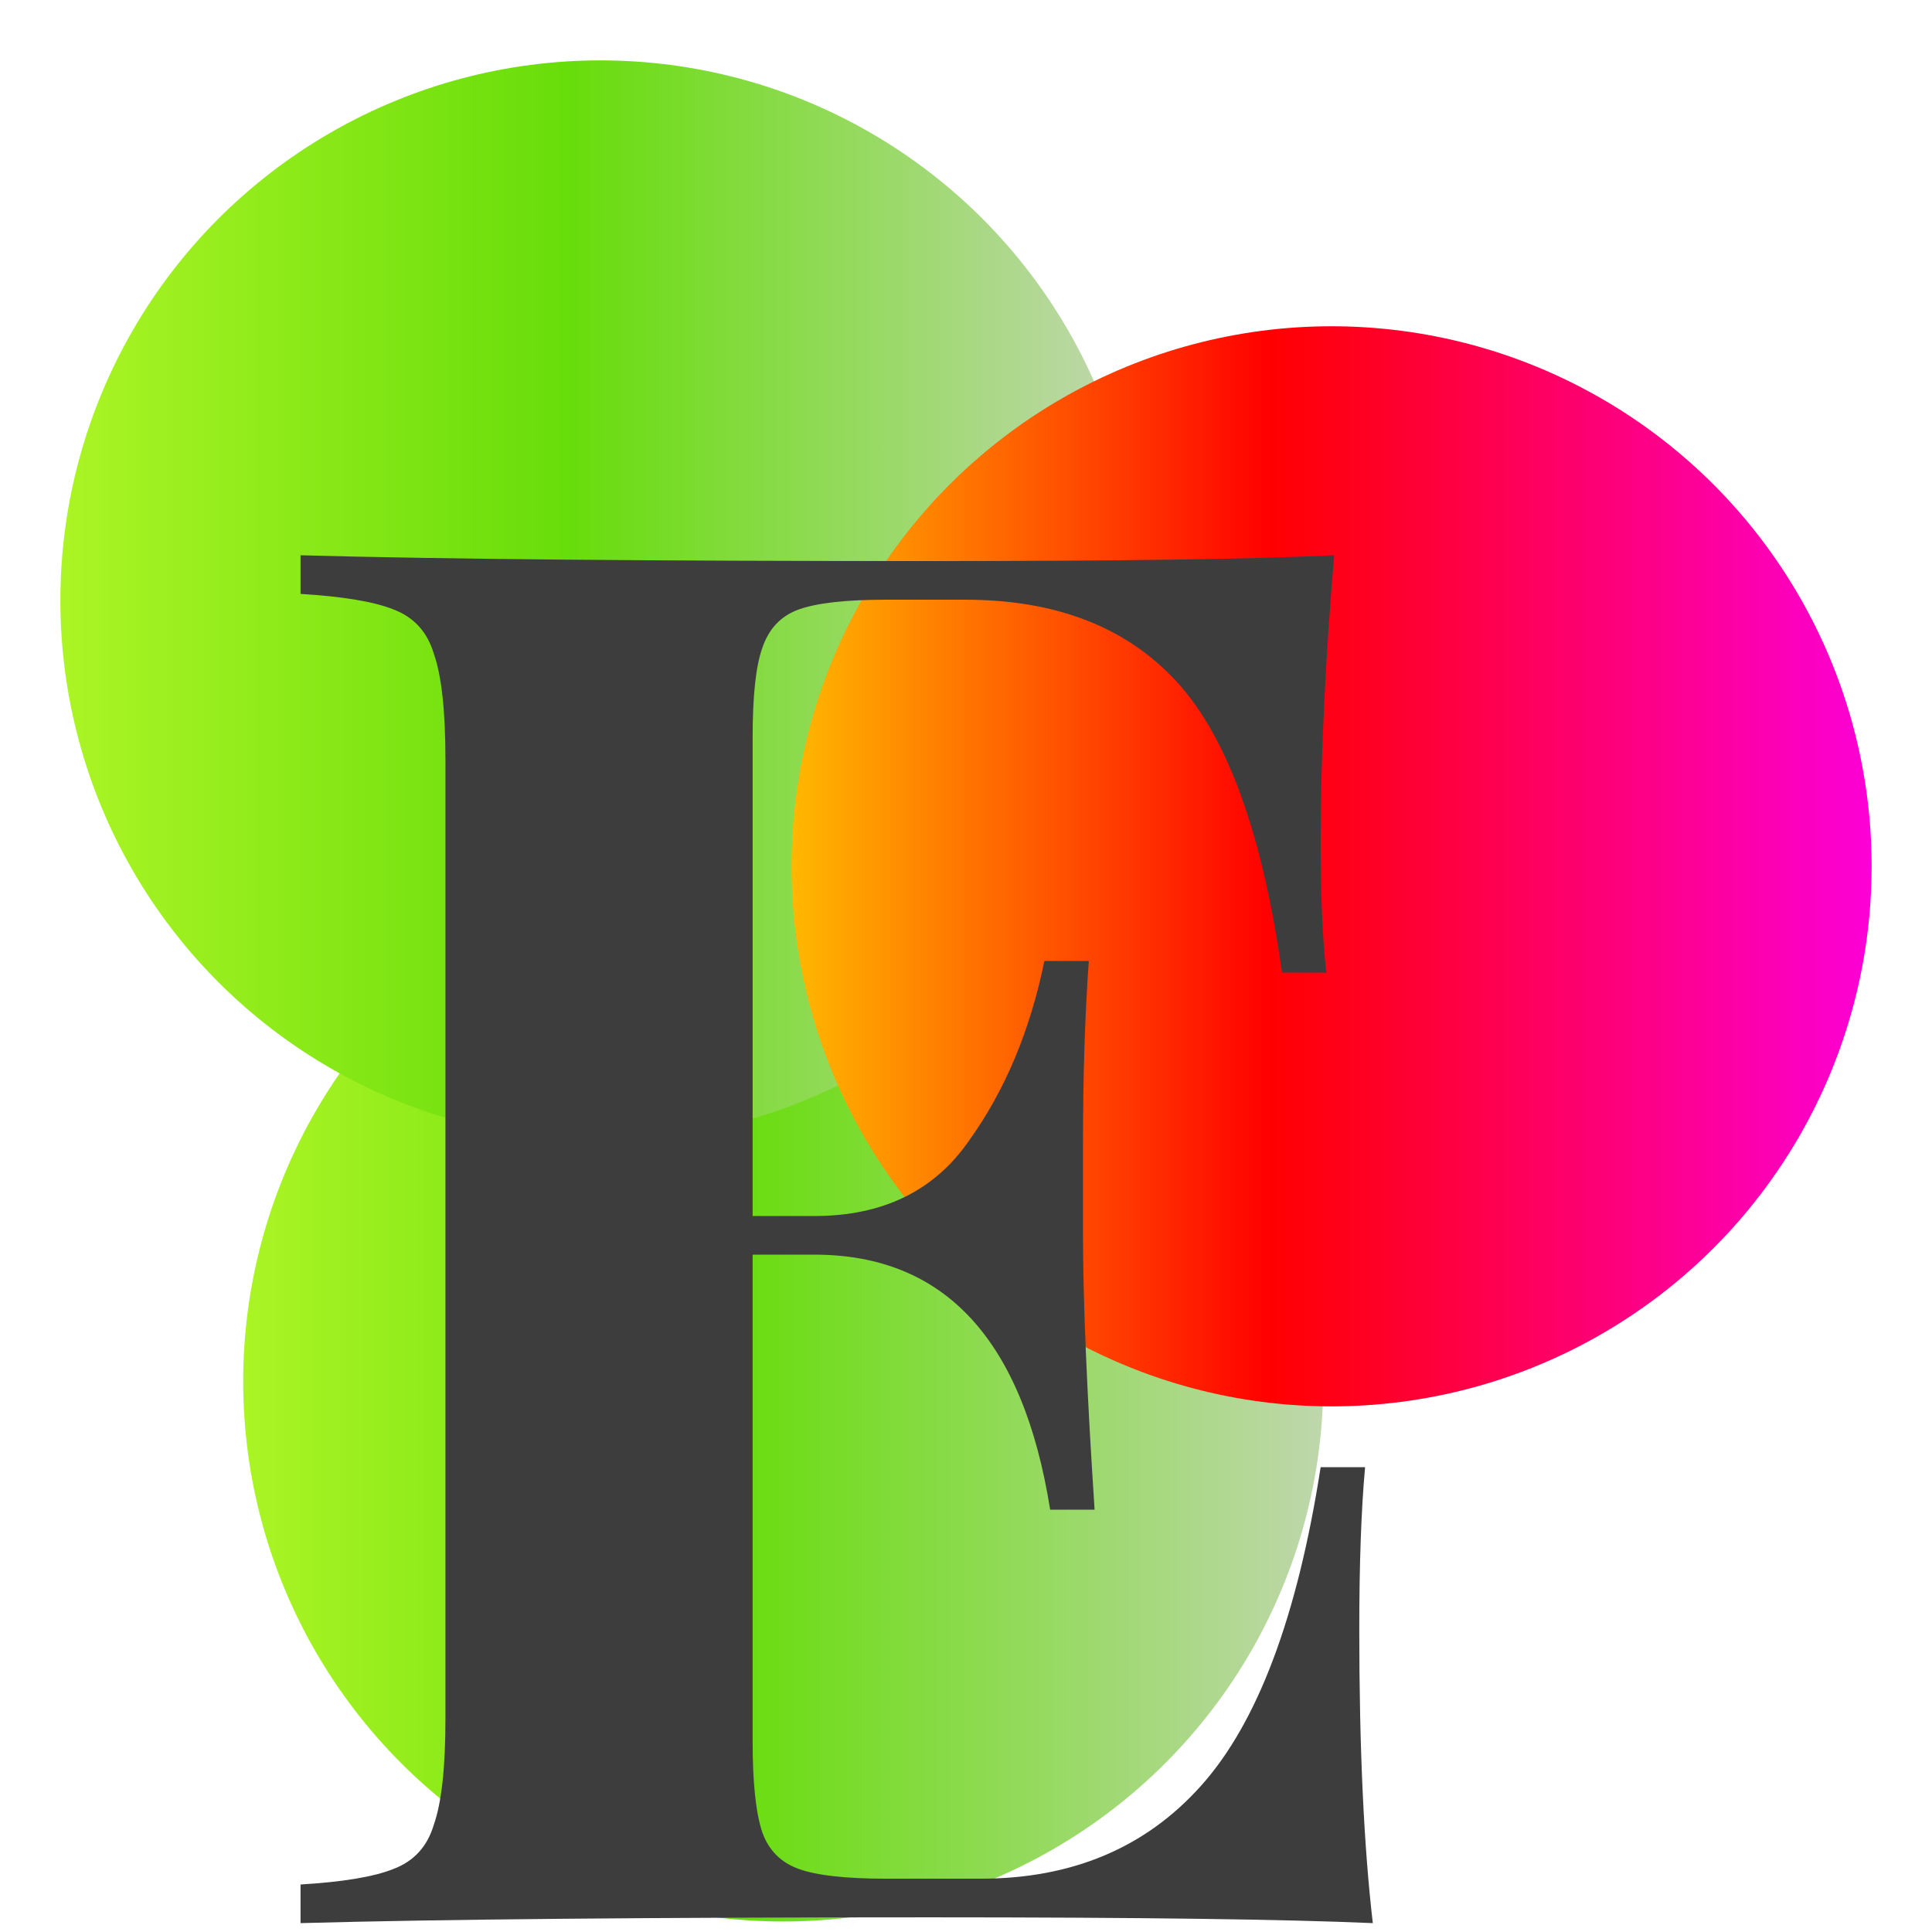 <svg width="32" height="32" viewBox="0 0 32 32" fill="none" xmlns="http://www.w3.org/2000/svg">
<g clip-path="url(#clip0_20_22)">
<ellipse cx="17.5" cy="22" rx="25.5" ry="26" fill="white"/>
<circle cx="12.973" cy="22.881" r="8.945" fill="url(#paint0_linear_20_22)"/>
<circle cx="9.945" cy="9.945" r="8.945" fill="url(#paint1_linear_20_22)"/>
<circle cx="22.055" cy="14.349" r="8.945" fill="url(#paint2_linear_20_22)"/>
<g filter="url(#filter0_d_20_22)">
<path d="M22.514 22.989C22.514 24.952 22.589 26.573 22.738 27.853C21.287 27.789 18.845 27.757 15.41 27.757C10.759 27.757 7.282 27.789 4.978 27.853V27.213C5.682 27.171 6.194 27.085 6.514 26.957C6.855 26.829 7.079 26.584 7.186 26.221C7.314 25.859 7.378 25.272 7.378 24.461V8.589C7.378 7.779 7.314 7.192 7.186 6.829C7.079 6.467 6.855 6.221 6.514 6.093C6.194 5.965 5.682 5.88 4.978 5.837V5.197C7.282 5.261 10.759 5.293 15.41 5.293C18.546 5.293 20.775 5.261 22.098 5.197C21.949 6.968 21.874 8.547 21.874 9.933C21.874 10.872 21.906 11.597 21.97 12.109H21.234C20.914 9.827 20.338 8.227 19.506 7.309C18.674 6.392 17.501 5.933 15.986 5.933H14.674C14.013 5.933 13.533 5.987 13.234 6.093C12.935 6.2 12.733 6.413 12.626 6.733C12.519 7.032 12.466 7.523 12.466 8.205V16.141H13.49C14.621 16.141 15.474 15.725 16.05 14.893C16.647 14.061 17.063 13.069 17.298 11.917H18.034C17.97 12.813 17.938 13.816 17.938 14.925V16.461C17.938 17.549 18.002 19.064 18.13 21.005H17.394C16.946 18.189 15.645 16.781 13.49 16.781H12.466V24.845C12.466 25.528 12.519 26.029 12.626 26.349C12.733 26.648 12.935 26.851 13.234 26.957C13.533 27.064 14.013 27.117 14.674 27.117H16.242C17.757 27.117 18.973 26.605 19.89 25.581C20.829 24.536 21.49 22.776 21.874 20.301H22.61C22.546 21.005 22.514 21.901 22.514 22.989Z" fill="#3D3D3D"/>
</g>
</g>
<defs>
<filter id="filter0_d_20_22" x="0.978" y="5.197" width="25.76" height="30.656" filterUnits="userSpaceOnUse" color-interpolation-filters="sRGB">
<feFlood flood-opacity="0" result="BackgroundImageFix"/>
<feColorMatrix in="SourceAlpha" type="matrix" values="0 0 0 0 0 0 0 0 0 0 0 0 0 0 0 0 0 0 127 0" result="hardAlpha"/>
<feOffset dy="4"/>
<feGaussianBlur stdDeviation="2"/>
<feComposite in2="hardAlpha" operator="out"/>
<feColorMatrix type="matrix" values="0 0 0 0 0 0 0 0 0 0 0 0 0 0 0 0 0 0 0.25 0"/>
<feBlend mode="normal" in2="BackgroundImageFix" result="effect1_dropShadow_20_22"/>
<feBlend mode="normal" in="SourceGraphic" in2="effect1_dropShadow_20_22" result="shape"/>
</filter>
<linearGradient id="paint0_linear_20_22" x1="2.789" y1="31.826" x2="21.918" y2="31.826" gradientUnits="userSpaceOnUse">
<stop stop-color="#B6F829"/>
<stop offset="0.479" stop-color="#67DD0A"/>
<stop offset="1" stop-color="#BFD7AC"/>
</linearGradient>
<linearGradient id="paint1_linear_20_22" x1="-0.239" y1="18.89" x2="18.89" y2="18.89" gradientUnits="userSpaceOnUse">
<stop stop-color="#B6F829"/>
<stop offset="0.505" stop-color="#67DD0A"/>
<stop offset="0.979" stop-color="#BFD7AC"/>
</linearGradient>
<linearGradient id="paint2_linear_20_22" x1="11.871" y1="23.294" x2="31" y2="23.294" gradientUnits="userSpaceOnUse">
<stop stop-color="#FFD500"/>
<stop offset="0.479" stop-color="#FF0000"/>
<stop offset="1" stop-color="#FC00D7"/>
</linearGradient>
<clipPath id="clip0_20_22">
<rect width="32" height="32" fill="white"/>
</clipPath>
</defs>
</svg>
